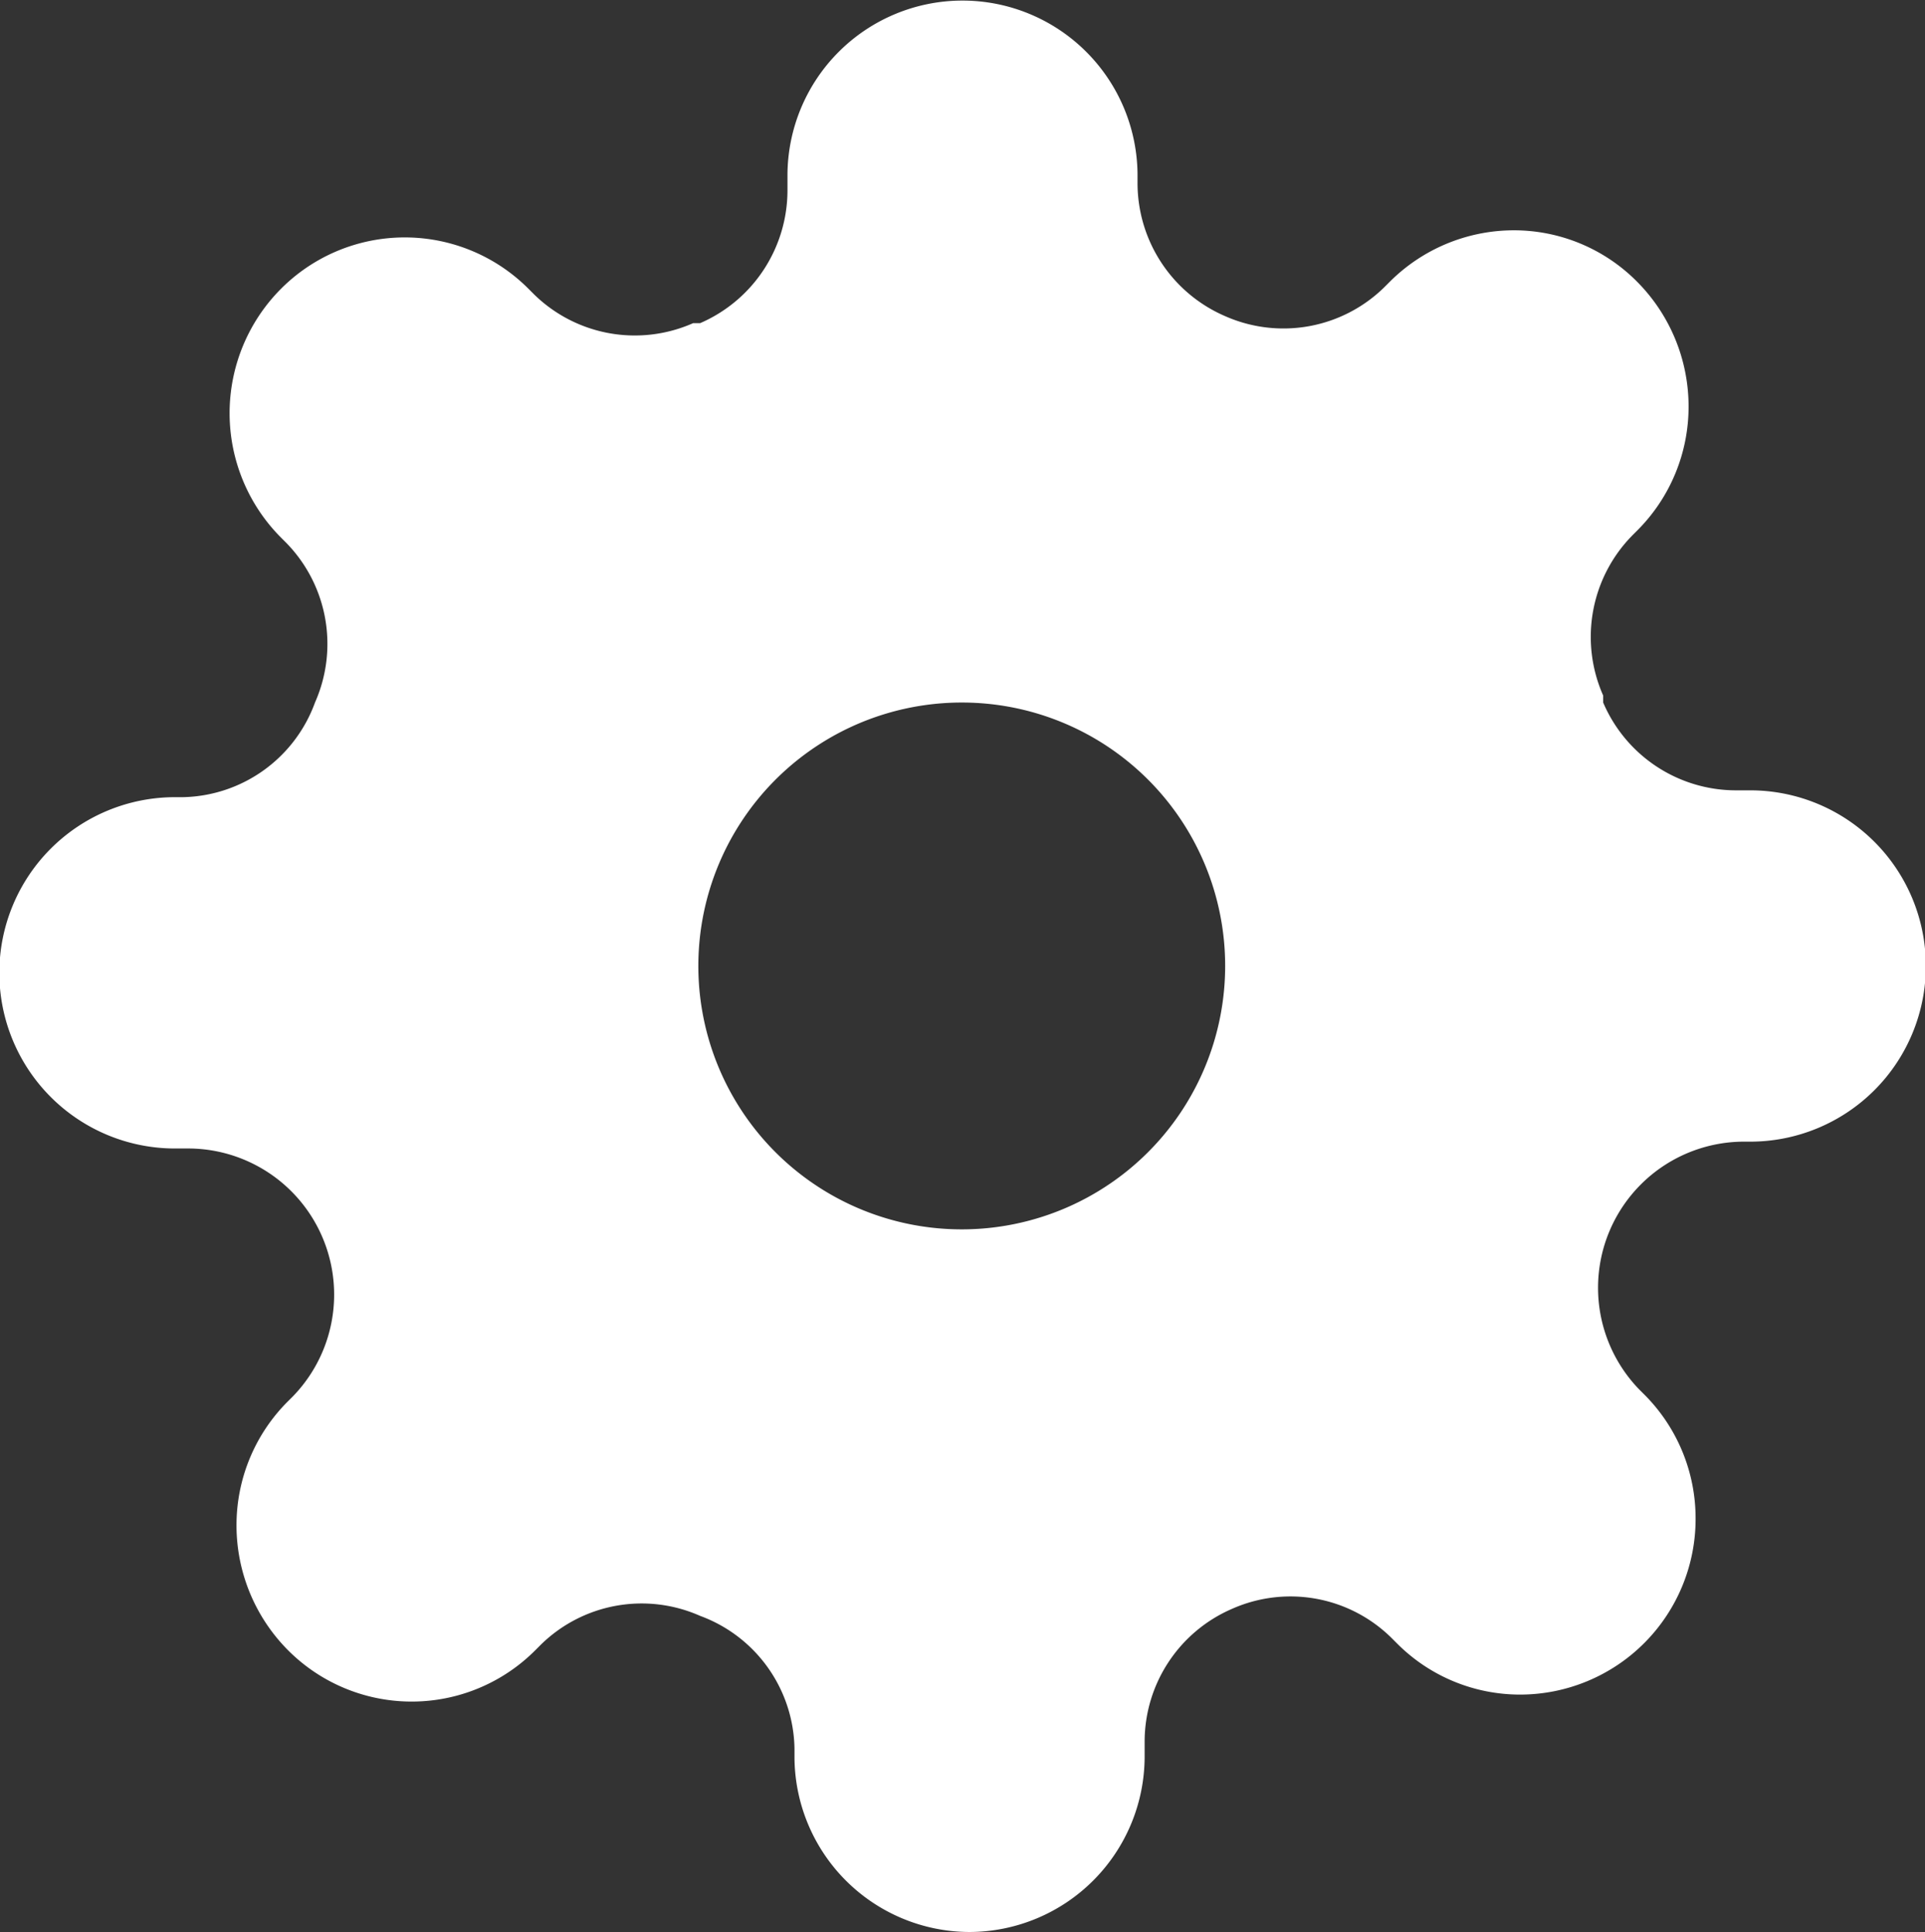 <svg xmlns="http://www.w3.org/2000/svg" width="21.683" height="21.761" viewBox="0 0 21.683 21.761">
  <rect x="0" y="0" width="21.683" height="21.761" fill="#333333" stroke="none"/>
  <path id="setting-ico2" d="M10.92,21.761a1.977,1.977,0,0,1-1.971-1.979v-.089A1.621,1.621,0,0,0,7.885,18.2a1.621,1.621,0,0,0-1.794.326l-.059.059a1.966,1.966,0,0,1-2.79,0,1.994,1.994,0,0,1-.578-1.4,1.968,1.968,0,0,1,.578-1.4l.059-.059a1.646,1.646,0,0,0-1.163-2.79H1.971a1.978,1.978,0,0,1,0-3.957H2.06A1.618,1.618,0,0,0,3.548,7.913a1.629,1.629,0,0,0-.325-1.8l-.059-.059a1.985,1.985,0,0,1,0-2.8,1.968,1.968,0,0,1,2.79,0l.059.059a1.622,1.622,0,0,0,1.794.327h.079A1.631,1.631,0,0,0,8.87,2.146V1.978a1.971,1.971,0,1,1,3.943,0v.089A1.632,1.632,0,0,0,13.8,3.561a1.622,1.622,0,0,0,1.794-.327l.059-.059a1.979,1.979,0,0,1,1.394-.581,1.953,1.953,0,0,1,1.395.581,1.994,1.994,0,0,1,.578,1.4,1.971,1.971,0,0,1-.578,1.4l-.059.059a1.63,1.63,0,0,0-.325,1.8v.079a1.627,1.627,0,0,0,1.489.989h.167a1.978,1.978,0,0,1,0,3.957h-.089a1.646,1.646,0,0,0-1.163,2.789l.059.059a1.971,1.971,0,0,1,.578,1.4,1.978,1.978,0,0,1-1.973,1.98,1.956,1.956,0,0,1-1.395-.581l-.059-.059a1.62,1.62,0,0,0-1.794-.326,1.63,1.63,0,0,0-.985,1.493v.168A1.978,1.978,0,0,1,10.92,21.761ZM10.842,7.913A2.967,2.967,0,1,0,13.8,10.88,2.965,2.965,0,0,0,10.842,7.913Z" fill="#fff"/>
</svg>
